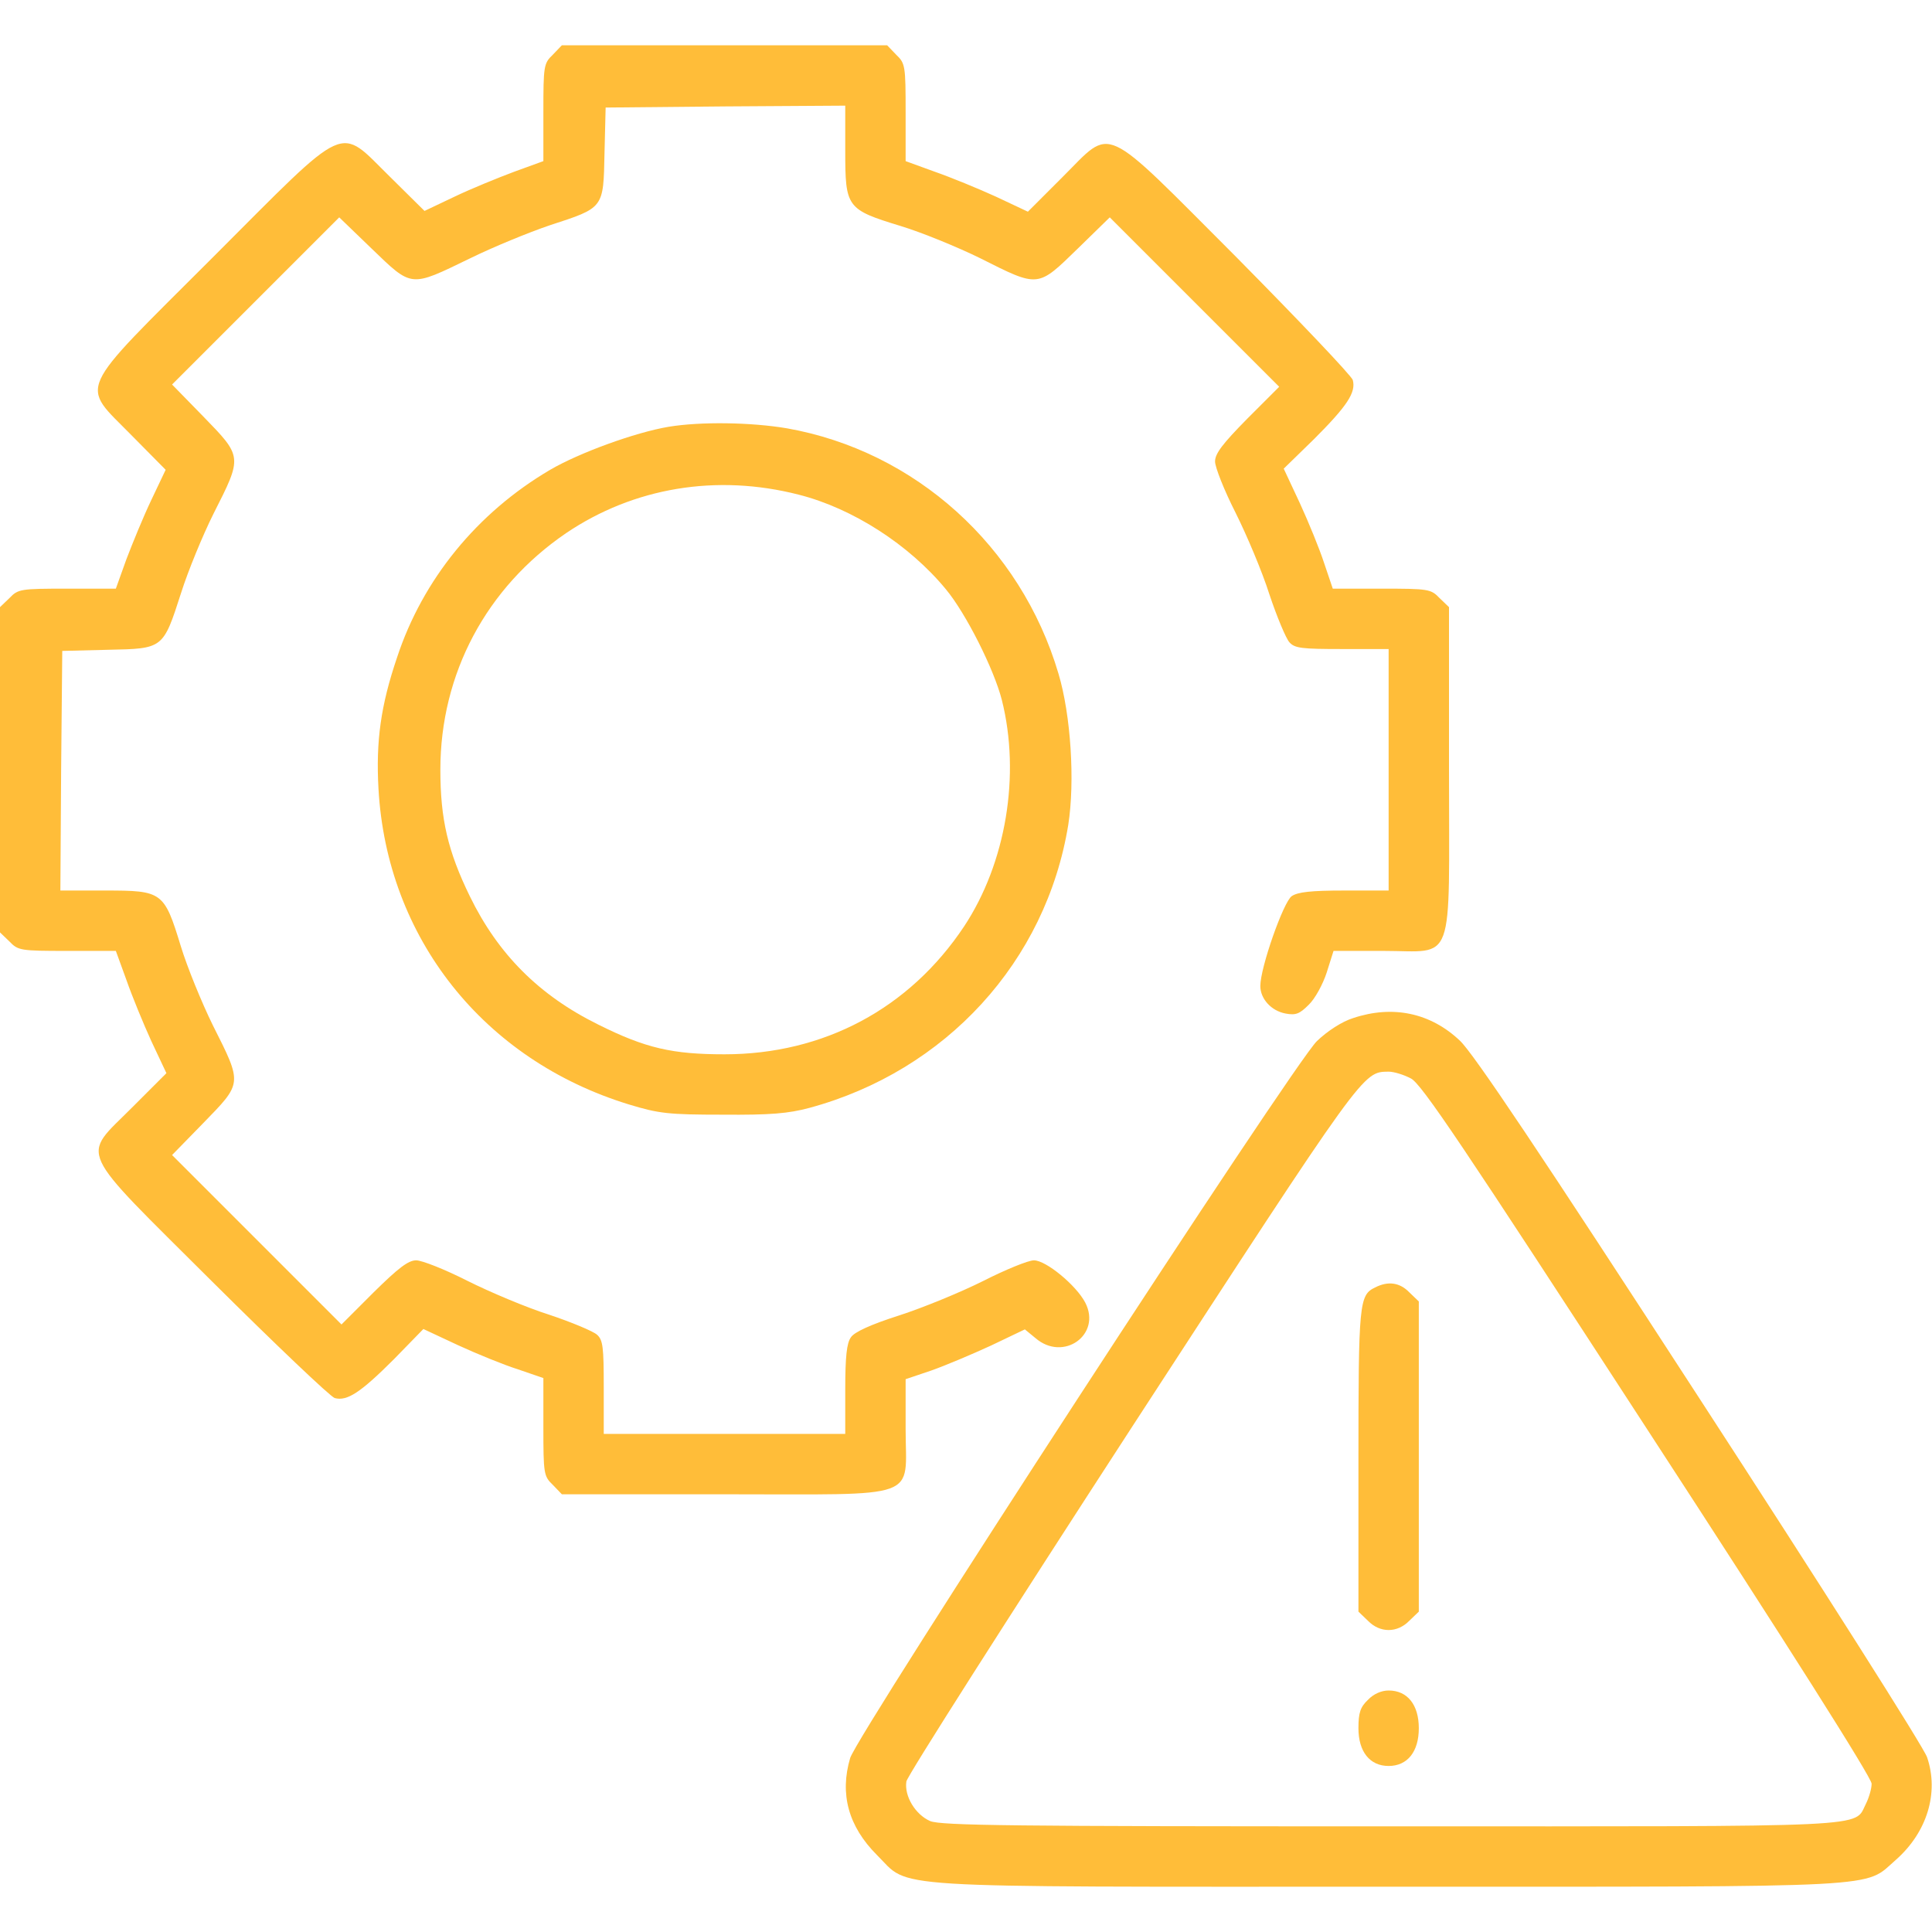 <?xml version="1.0" standalone="no"?>
<!DOCTYPE svg PUBLIC "-//W3C//DTD SVG 20010904//EN"
 "http://www.w3.org/TR/2001/REC-SVG-20010904/DTD/svg10.dtd">
<svg version="1.0" xmlns="http://www.w3.org/2000/svg"
 width="512pt" height="512pt" viewBox="0 0 512 512"
 preserveAspectRatio="xMidYMid meet">

<g transform="translate(0,512) scale(0.1,-0.1)"
fill="#ffbd39" stroke="none">
<path d="M1465 4975 c-24 -23 -25 -29 -25 -153 l0 -129 -77 -28 c-43 -16 -114
-45 -158 -66 l-80 -38 -91 90 c-140 137 -104 153 -471 -214 -367 -367 -351
-331 -214 -471 l90 -91 -38 -80 c-21 -44 -50 -115 -66 -157 l-28 -78 -129 0
c-124 0 -130 -1 -153 -25 l-25 -24 0 -431 0 -431 25 -24 c23 -24 29 -25 153
-25 l129 0 28 -77 c15 -43 45 -116 66 -162 l40 -85 -91 -91 c-135 -136 -152
-98 213 -462 166 -165 312 -304 324 -308 33 -9 69 15 157 103 l78 80 92 -43
c50 -23 121 -52 159 -64 l67 -23 0 -129 c0 -125 1 -131 25 -154 l24 -25 429 0
c530 0 482 -17 482 173 l0 132 68 23 c37 13 108 43 158 66 l90 43 28 -23 c74
-64 176 9 132 94 -24 46 -104 112 -136 112 -15 0 -76 -25 -135 -55 -60 -30
-160 -71 -222 -91 -75 -24 -119 -44 -128 -58 -11 -15 -15 -51 -15 -138 l0
-118 -320 0 -320 0 0 123 c0 107 -2 126 -18 140 -10 9 -67 33 -127 53 -60 19
-157 60 -217 90 -59 30 -120 54 -135 54 -21 0 -47 -20 -113 -85 l-85 -85 -225
225 -224 224 82 84 c105 108 105 103 26 260 -29 59 -68 154 -85 210 -44 144
-49 147 -200 147 l-119 0 2 318 3 317 121 3 c147 3 146 2 194 151 18 57 57
152 86 210 77 152 77 150 -28 258 l-82 84 221 221 222 222 85 -82 c109 -105
102 -104 261 -27 61 30 156 69 212 88 144 47 142 44 145 191 l3 121 318 3 317
2 0 -119 c0 -151 3 -156 147 -200 56 -17 151 -56 210 -85 157 -79 152 -79 260
26 l84 82 224 -224 225 -225 -85 -85 c-65 -66 -85 -92 -85 -113 0 -15 24 -76
54 -135 30 -60 71 -157 90 -217 20 -60 44 -117 53 -127 14 -16 33 -18 140 -18
l123 0 0 -320 0 -320 -118 0 c-88 0 -123 -4 -139 -15 -22 -16 -83 -189 -83
-238 0 -34 29 -66 67 -73 27 -5 37 -1 61 23 17 16 38 55 48 86 l18 57 132 0
c192 0 174 -49 174 482 l0 429 -25 24 c-23 24 -29 25 -154 25 l-129 0 -23 68
c-12 37 -41 108 -64 158 l-43 92 80 78 c88 88 112 124 103 157 -4 12 -143 158
-308 325 -364 364 -326 347 -462 212 l-91 -91 -85 40 c-46 21 -119 51 -162 66
l-77 28 0 129 c0 124 -1 130 -25 153 l-24 25 -431 0 -431 0 -24 -25z"/>
<path d="M1772 3989 c-89 -15 -237 -69 -314 -114 -194 -114 -338 -291 -406
-498 -43 -127 -56 -221 -49 -347 22 -395 278 -719 664 -837 79 -24 104 -27
248 -27 127 -1 174 3 230 18 362 98 627 388 686 750 18 115 7 291 -26 401
-100 338 -380 590 -720 650 -95 16 -228 18 -313 4z m345 -180 c142 -36 292
-132 390 -251 53 -64 127 -211 148 -293 50 -199 11 -432 -100 -600 -145 -218
-372 -339 -635 -339 -138 0 -209 16 -335 79 -156 77 -265 186 -340 340 -58
119 -78 204 -78 335 0 255 122 483 333 627 179 121 399 158 617 102z"/>
<path d="M3586 2422 c-29 -9 -68 -34 -96 -61 -61 -58 -1217 -1835 -1237 -1900
-28 -95 -5 -181 71 -257 91 -90 -9 -84 1356 -84 1338 0 1258 -4 1344 71 83 73
115 178 83 272 -8 25 -279 452 -602 949 -423 652 -600 916 -636 950 -78 74
-178 95 -283 60z m153 -160 c28 -14 137 -177 627 -931 373 -573 594 -922 594
-938 0 -13 -7 -37 -15 -53 -33 -64 42 -60 -1260 -60 -1002 0 -1191 2 -1220 14
-39 17 -69 66 -63 105 2 14 271 436 597 938 620 953 612 942 681 943 14 0 40
-8 59 -18z"/>
<path d="M3644 1708 c-42 -20 -44 -41 -44 -459 l0 -400 25 -24 c32 -33 78 -33
110 0 l25 24 0 411 0 411 -25 24 c-25 26 -56 31 -91 13z"/>
<path d="M3625 615 c-20 -19 -25 -34 -25 -75 0 -62 30 -100 80 -100 50 0 80
38 80 100 0 62 -30 100 -80 100 -19 0 -40 -9 -55 -25z"/>
</g>
</svg>

